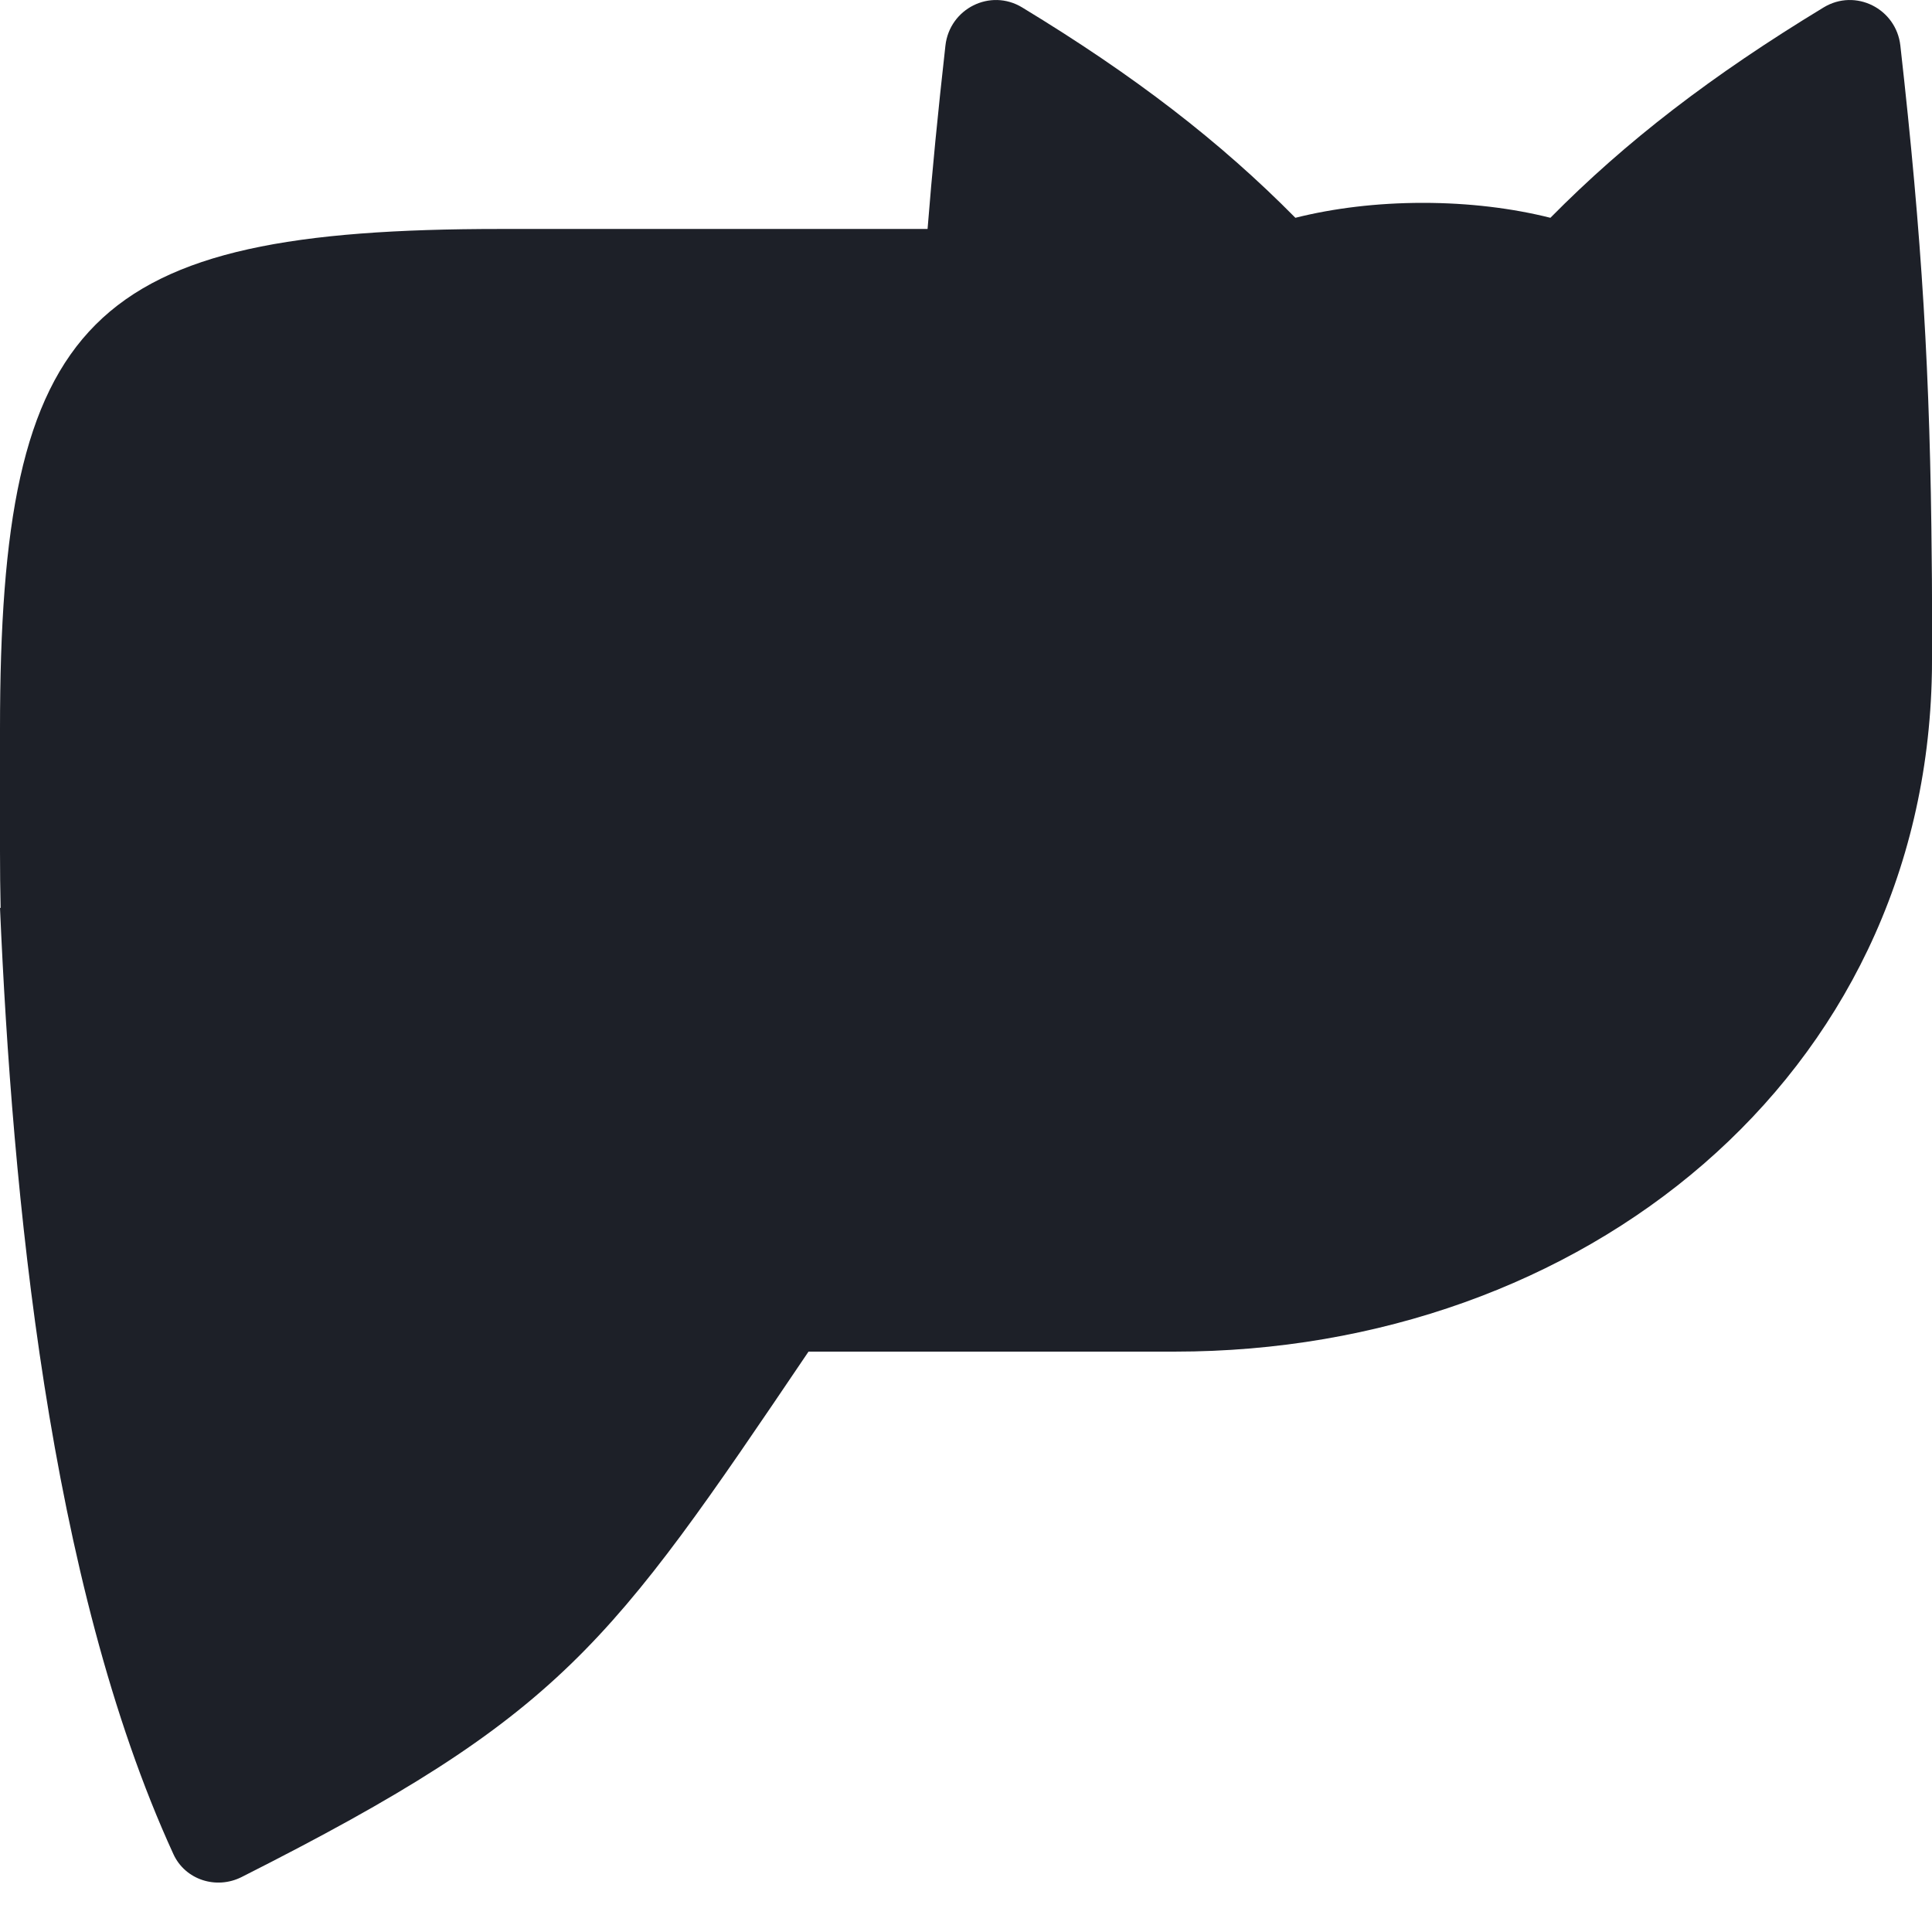 <svg width="37" height="37" viewBox="0 0 37 37" fill="none" xmlns="http://www.w3.org/2000/svg">
<path fill-rule="evenodd" clip-rule="evenodd" d="M36.394 0.873C36.314 0.165 35.535 -0.228 34.925 0.142C32.776 1.446 31.136 2.709 29.692 4.171C28.963 3.988 28.132 3.885 27.25 3.885C26.368 3.885 25.537 3.988 24.808 4.171C23.364 2.709 21.724 1.446 19.575 0.142C18.965 -0.228 18.186 0.165 18.106 0.873C17.963 2.145 17.851 3.288 17.764 4.385H9.581C1.691 4.385 0 6.076 0 13.966V16.304C0 16.68 0.004 17.042 0.012 17.39L0 17.385C0.236 22.823 0.92 30.275 3.321 35.509C3.547 36.002 4.143 36.192 4.628 35.947C10.78 32.84 11.665 31.536 15.484 25.885H22.5C30.306 25.885 36.86 20.638 36.998 12.885H36.998L36.999 12.825C37 12.761 37 12.698 37 12.635V11.466C37 11.219 36.998 10.981 36.995 10.751C36.966 7.178 36.81 4.571 36.394 0.873Z" fill="#1D2028"/>
</svg>
